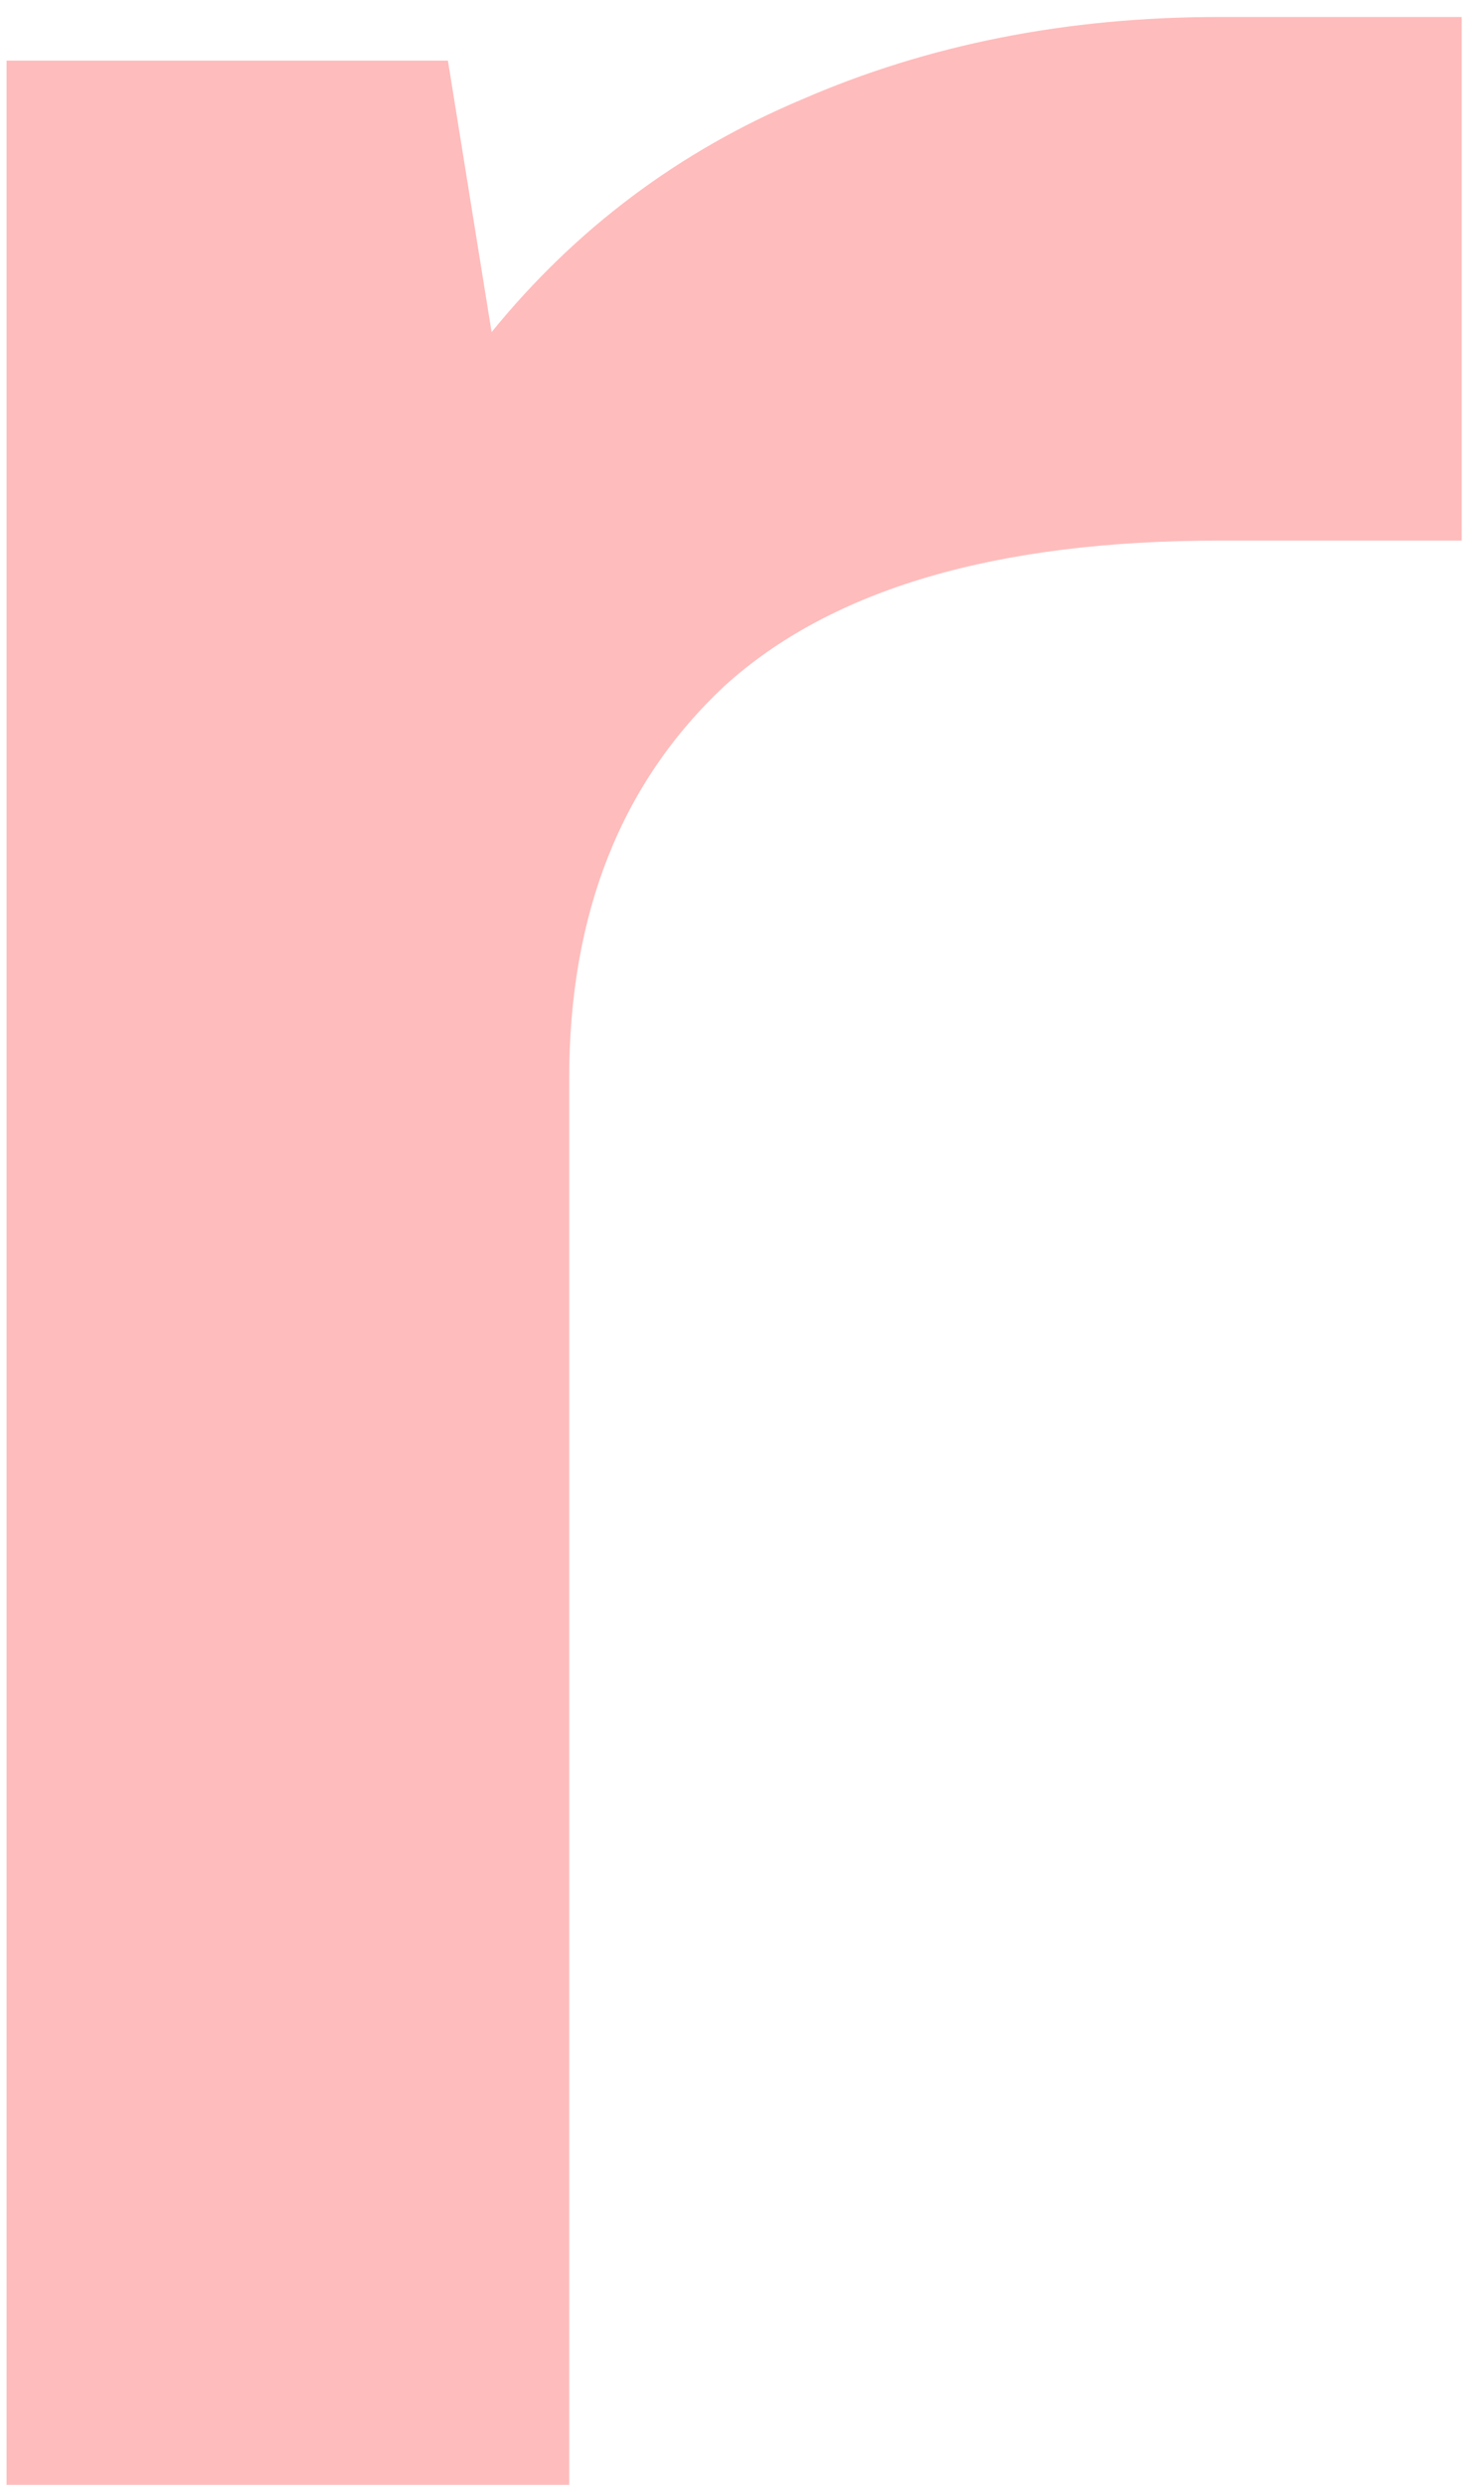 <svg width="49" height="82" viewBox="0 0 49 82" fill="none" xmlns="http://www.w3.org/2000/svg">
<path d="M0.216 2H14.79L16.232 10.96C19.007 7.547 22.424 4.987 26.482 3.28C30.645 1.467 35.236 0.56 40.255 0.56H48.263V17.84H40.255C32.888 17.84 27.442 19.44 23.919 22.64C20.502 25.84 18.794 30.16 18.794 35.6V82H0.216V2Z" fill="#FFBCBC"/>
</svg>
